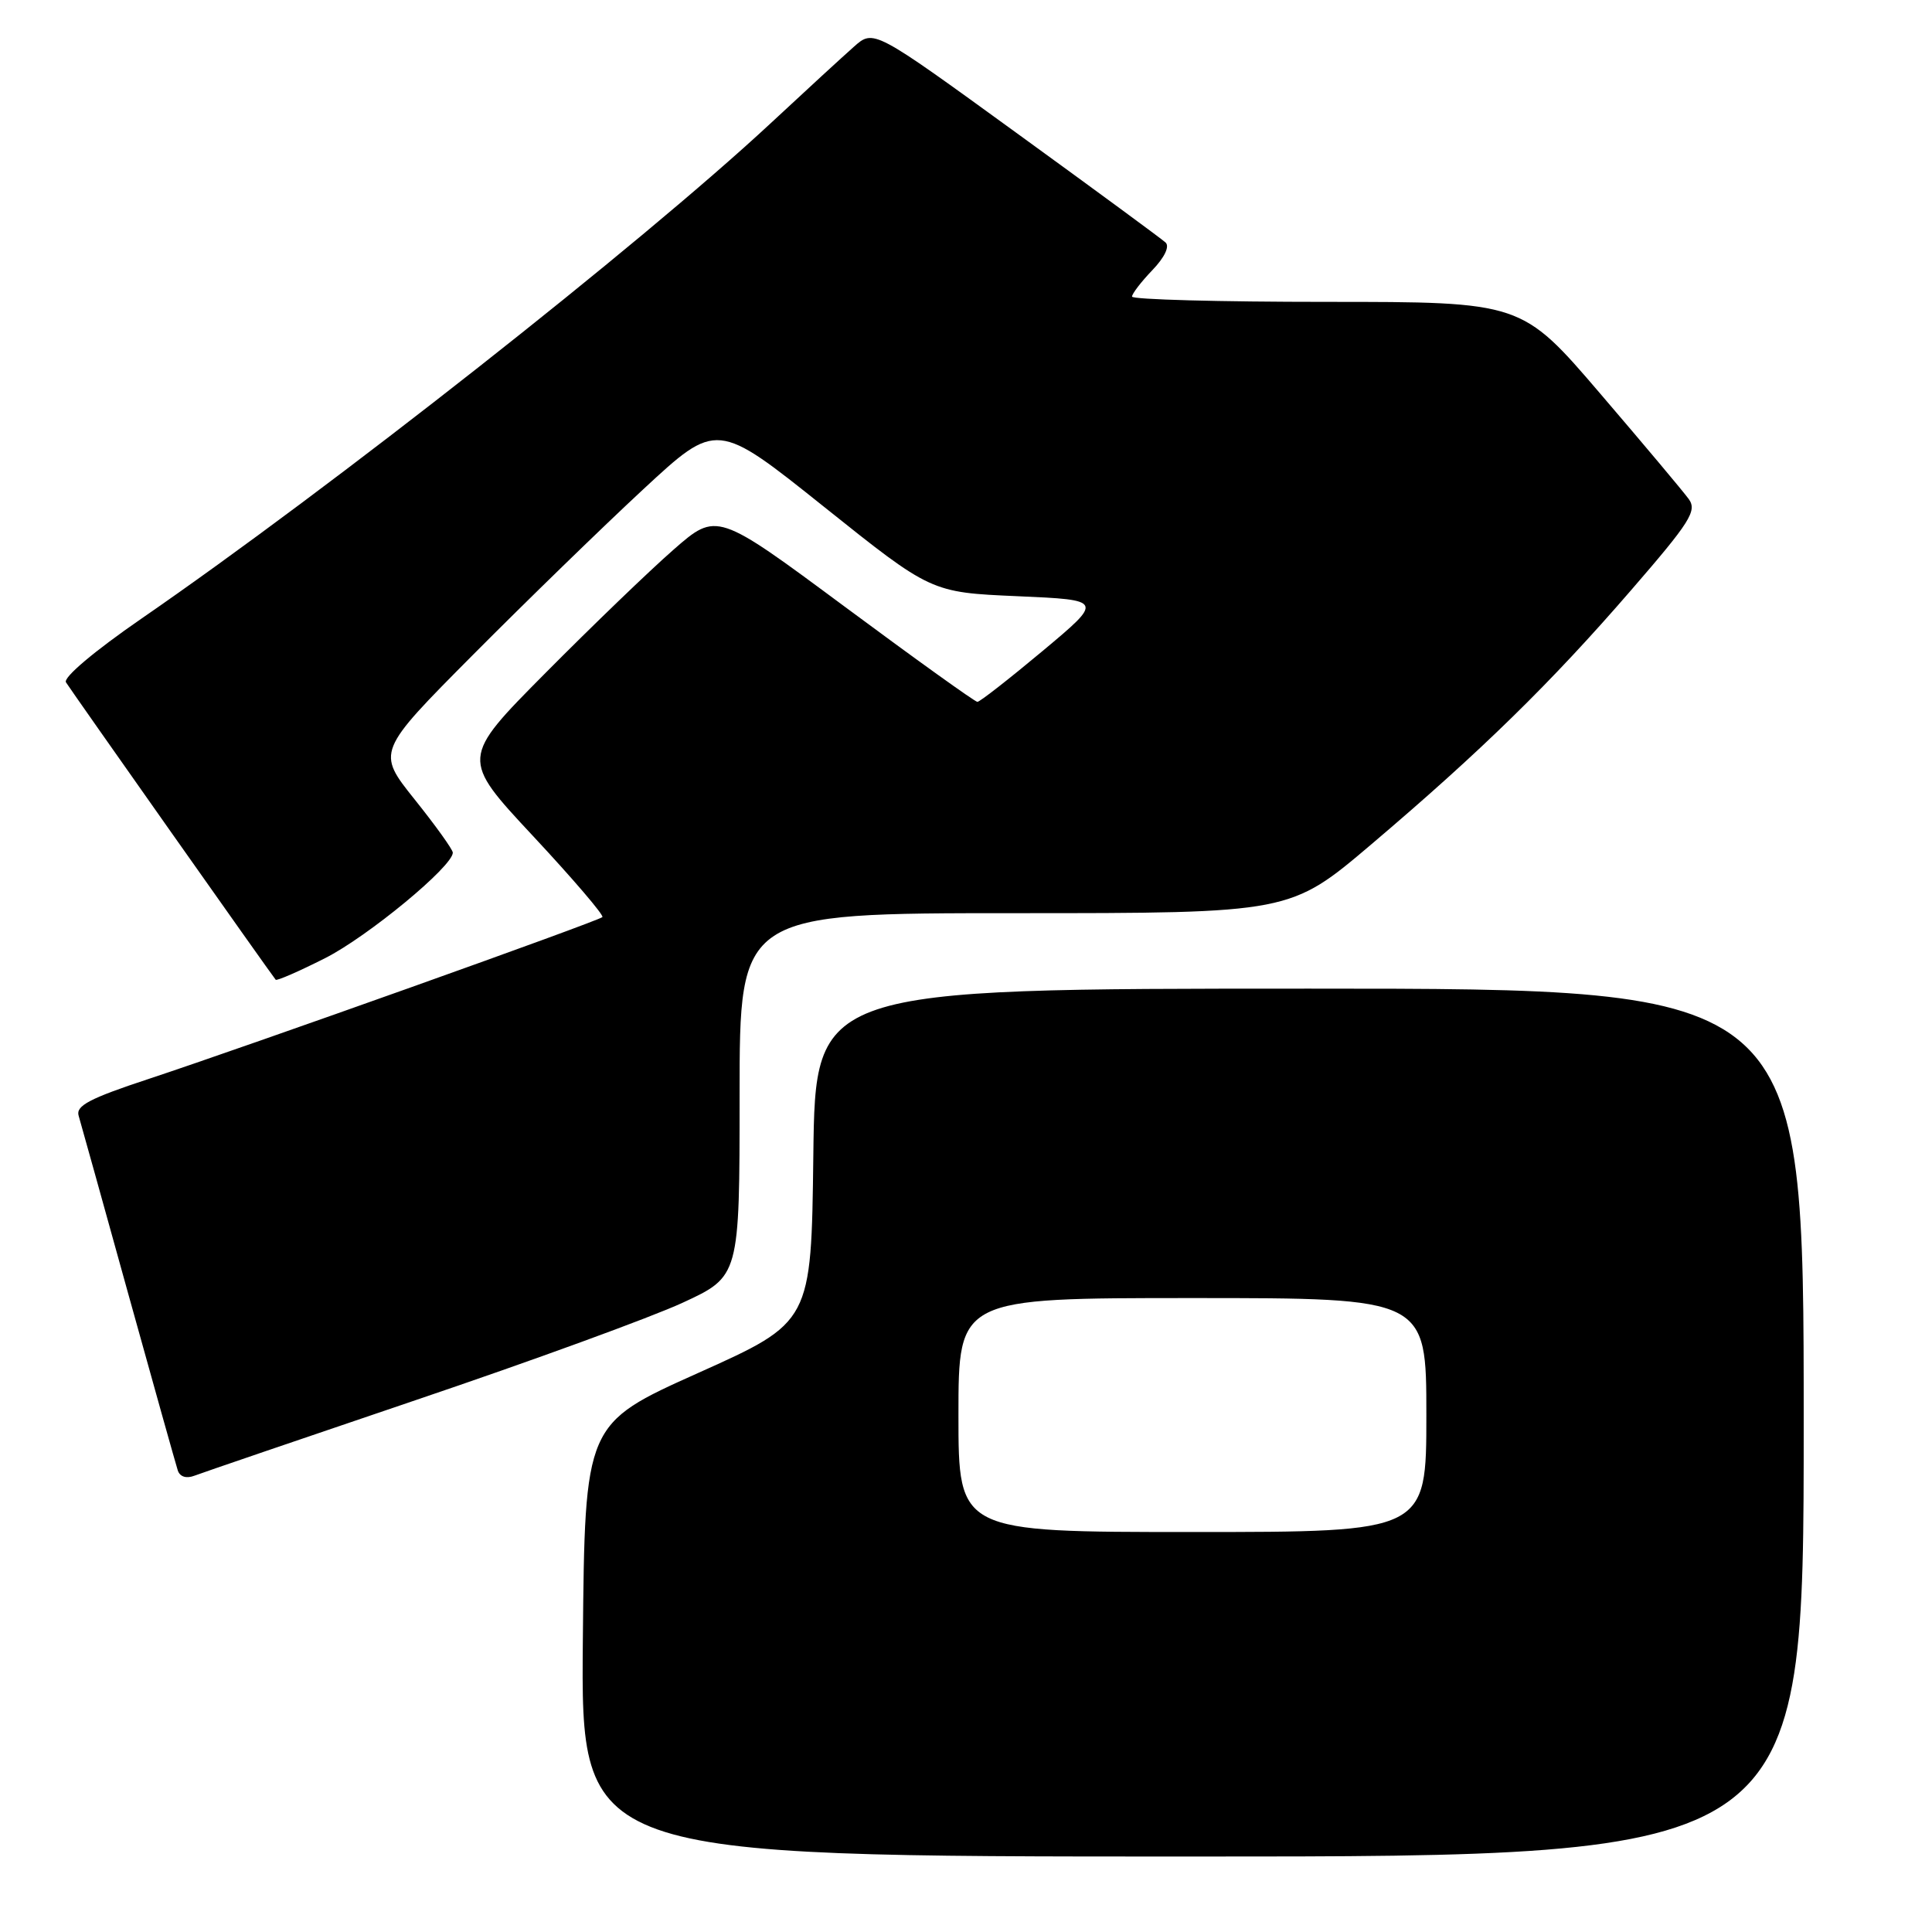 <?xml version="1.0" encoding="UTF-8" standalone="no"?>
<!DOCTYPE svg PUBLIC "-//W3C//DTD SVG 1.1//EN" "http://www.w3.org/Graphics/SVG/1.1/DTD/svg11.dtd" >
<svg xmlns="http://www.w3.org/2000/svg" xmlns:xlink="http://www.w3.org/1999/xlink" version="1.1" viewBox="0 0 256 256">
 <g >
 <path fill="currentColor"
d=" M 239.00 188.50 C 239.00 131.00 239.00 131.00 173.52 131.00 C 108.04 131.00 108.04 131.00 107.77 153.10 C 107.50 175.20 107.50 175.20 92.50 181.93 C 77.50 188.66 77.50 188.66 77.23 217.33 C 76.97 246.00 76.97 246.00 157.98 246.00 C 239.00 246.00 239.00 246.00 239.00 188.50 Z  M 55.18 185.49 C 70.41 180.34 86.27 174.55 90.43 172.63 C 98.00 169.13 98.00 169.13 98.00 145.07 C 98.00 121.00 98.00 121.00 134.48 121.00 C 170.96 121.00 170.96 121.00 181.73 111.86 C 196.27 99.52 205.51 90.48 216.13 78.20 C 223.97 69.15 224.89 67.69 223.77 66.13 C 223.07 65.16 217.80 58.88 212.06 52.18 C 201.63 40.00 201.63 40.00 175.81 40.00 C 161.62 40.00 150.00 39.69 150.00 39.30 C 150.00 38.92 151.21 37.34 152.69 35.80 C 154.32 34.10 155.01 32.65 154.44 32.13 C 153.92 31.65 145.01 25.10 134.63 17.57 C 115.76 3.87 115.76 3.87 113.15 6.19 C 111.71 7.46 106.75 12.02 102.13 16.32 C 84.84 32.40 43.90 64.63 18.70 82.00 C 12.48 86.29 8.36 89.77 8.74 90.41 C 9.36 91.42 35.94 129.12 36.53 129.82 C 36.68 129.99 39.62 128.71 43.06 126.97 C 48.71 124.12 60.00 114.80 60.00 112.98 C 60.00 112.58 57.73 109.41 54.95 105.94 C 49.90 99.62 49.90 99.62 62.70 86.74 C 69.74 79.66 79.88 69.80 85.24 64.83 C 94.98 55.80 94.98 55.80 109.18 67.15 C 123.38 78.50 123.38 78.50 134.81 79.00 C 146.23 79.50 146.23 79.50 138.16 86.25 C 133.72 89.96 129.83 93.00 129.51 93.00 C 129.19 93.00 121.29 87.33 111.96 80.41 C 94.98 67.82 94.98 67.82 89.24 72.84 C 86.08 75.60 78.45 82.95 72.27 89.18 C 61.04 100.50 61.04 100.50 70.64 110.79 C 75.92 116.45 80.05 121.28 79.82 121.52 C 79.28 122.06 32.93 138.59 19.71 142.96 C 11.86 145.55 10.02 146.52 10.42 147.84 C 10.69 148.76 13.66 159.40 17.01 171.50 C 20.37 183.60 23.32 194.11 23.56 194.85 C 23.84 195.68 24.69 195.95 25.76 195.54 C 26.72 195.17 39.96 190.65 55.18 185.49 Z  M 127.00 187.50 C 127.00 172.00 127.00 172.00 158.00 172.00 C 189.00 172.00 189.00 172.00 189.00 187.50 C 189.00 203.00 189.00 203.00 158.00 203.00 C 127.00 203.00 127.00 203.00 127.00 187.50 Z "/>
</g>
</svg>